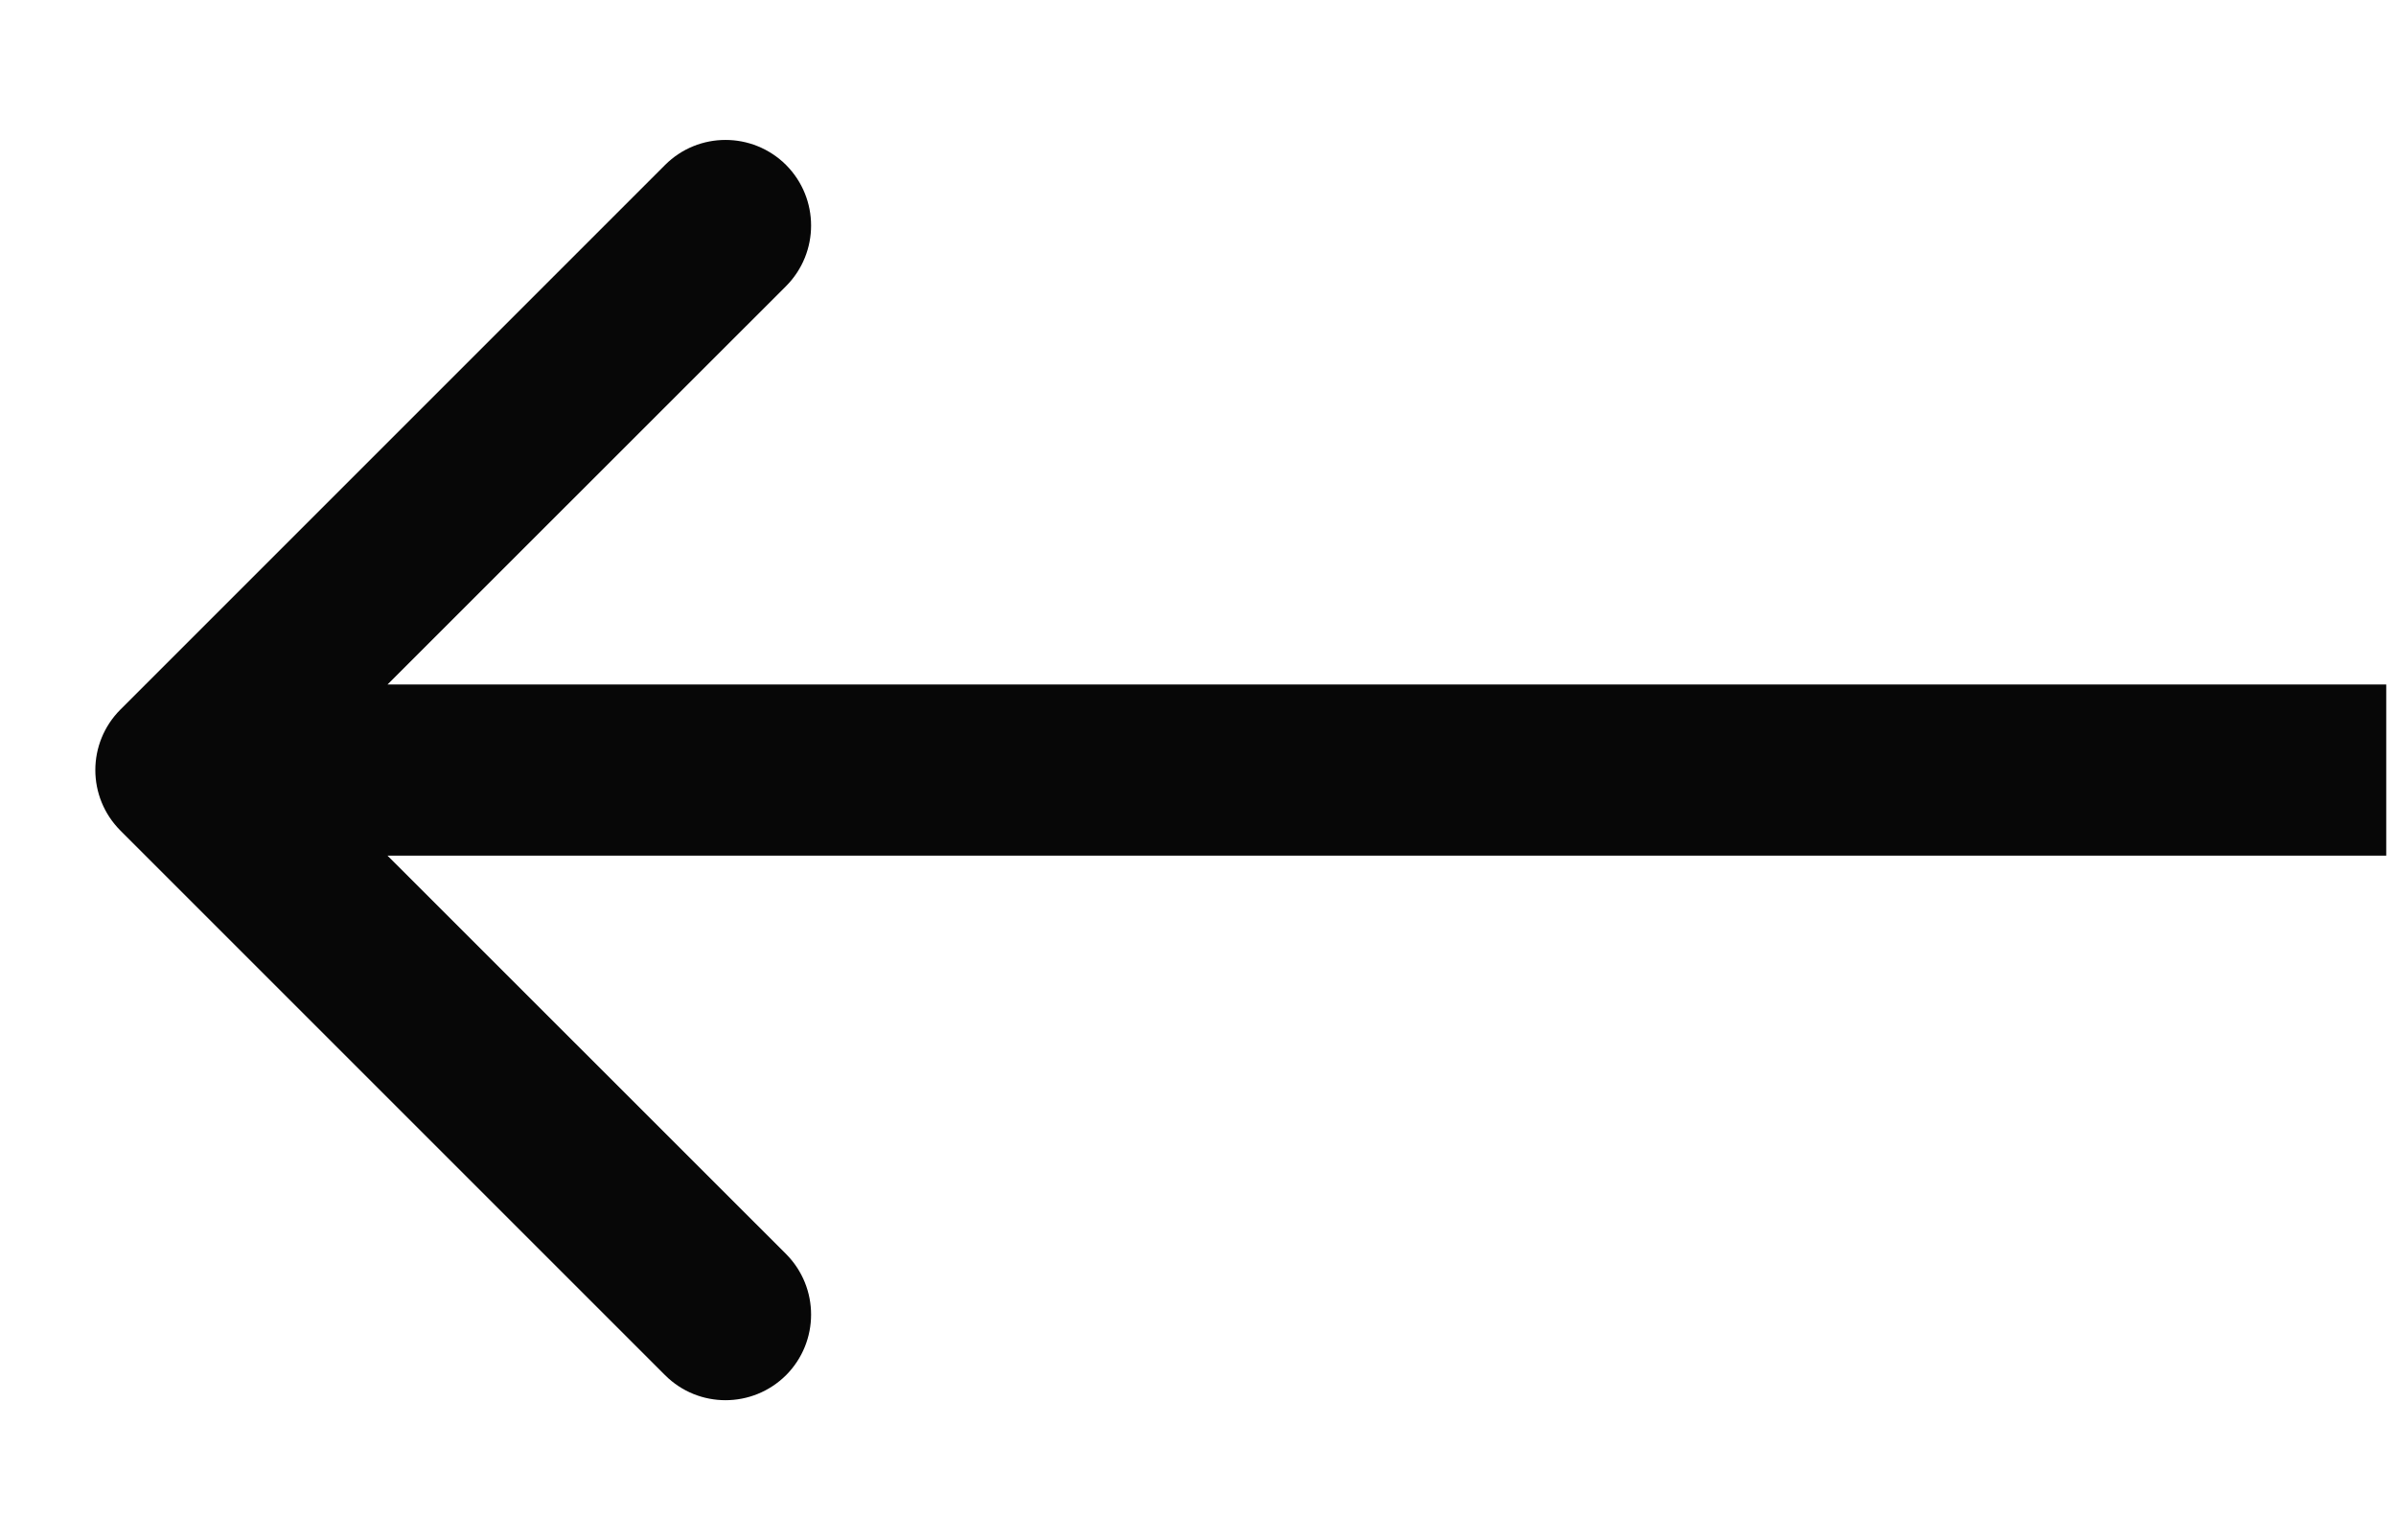 <svg width="14" height="9" viewBox="0 0 14 9" fill="none" xmlns="http://www.w3.org/2000/svg">
<path d="M0.704 4.854C0.508 4.658 0.508 4.342 0.704 4.146L3.886 0.964C4.081 0.769 4.397 0.769 4.593 0.964C4.788 1.16 4.788 1.476 4.593 1.672L1.764 4.5L4.593 7.328C4.788 7.524 4.788 7.84 4.593 8.036C4.397 8.231 4.081 8.231 3.886 8.036L0.704 4.854ZM13.943 5H1.057V4H13.943V5Z" fill="#070707"/>
</svg>
